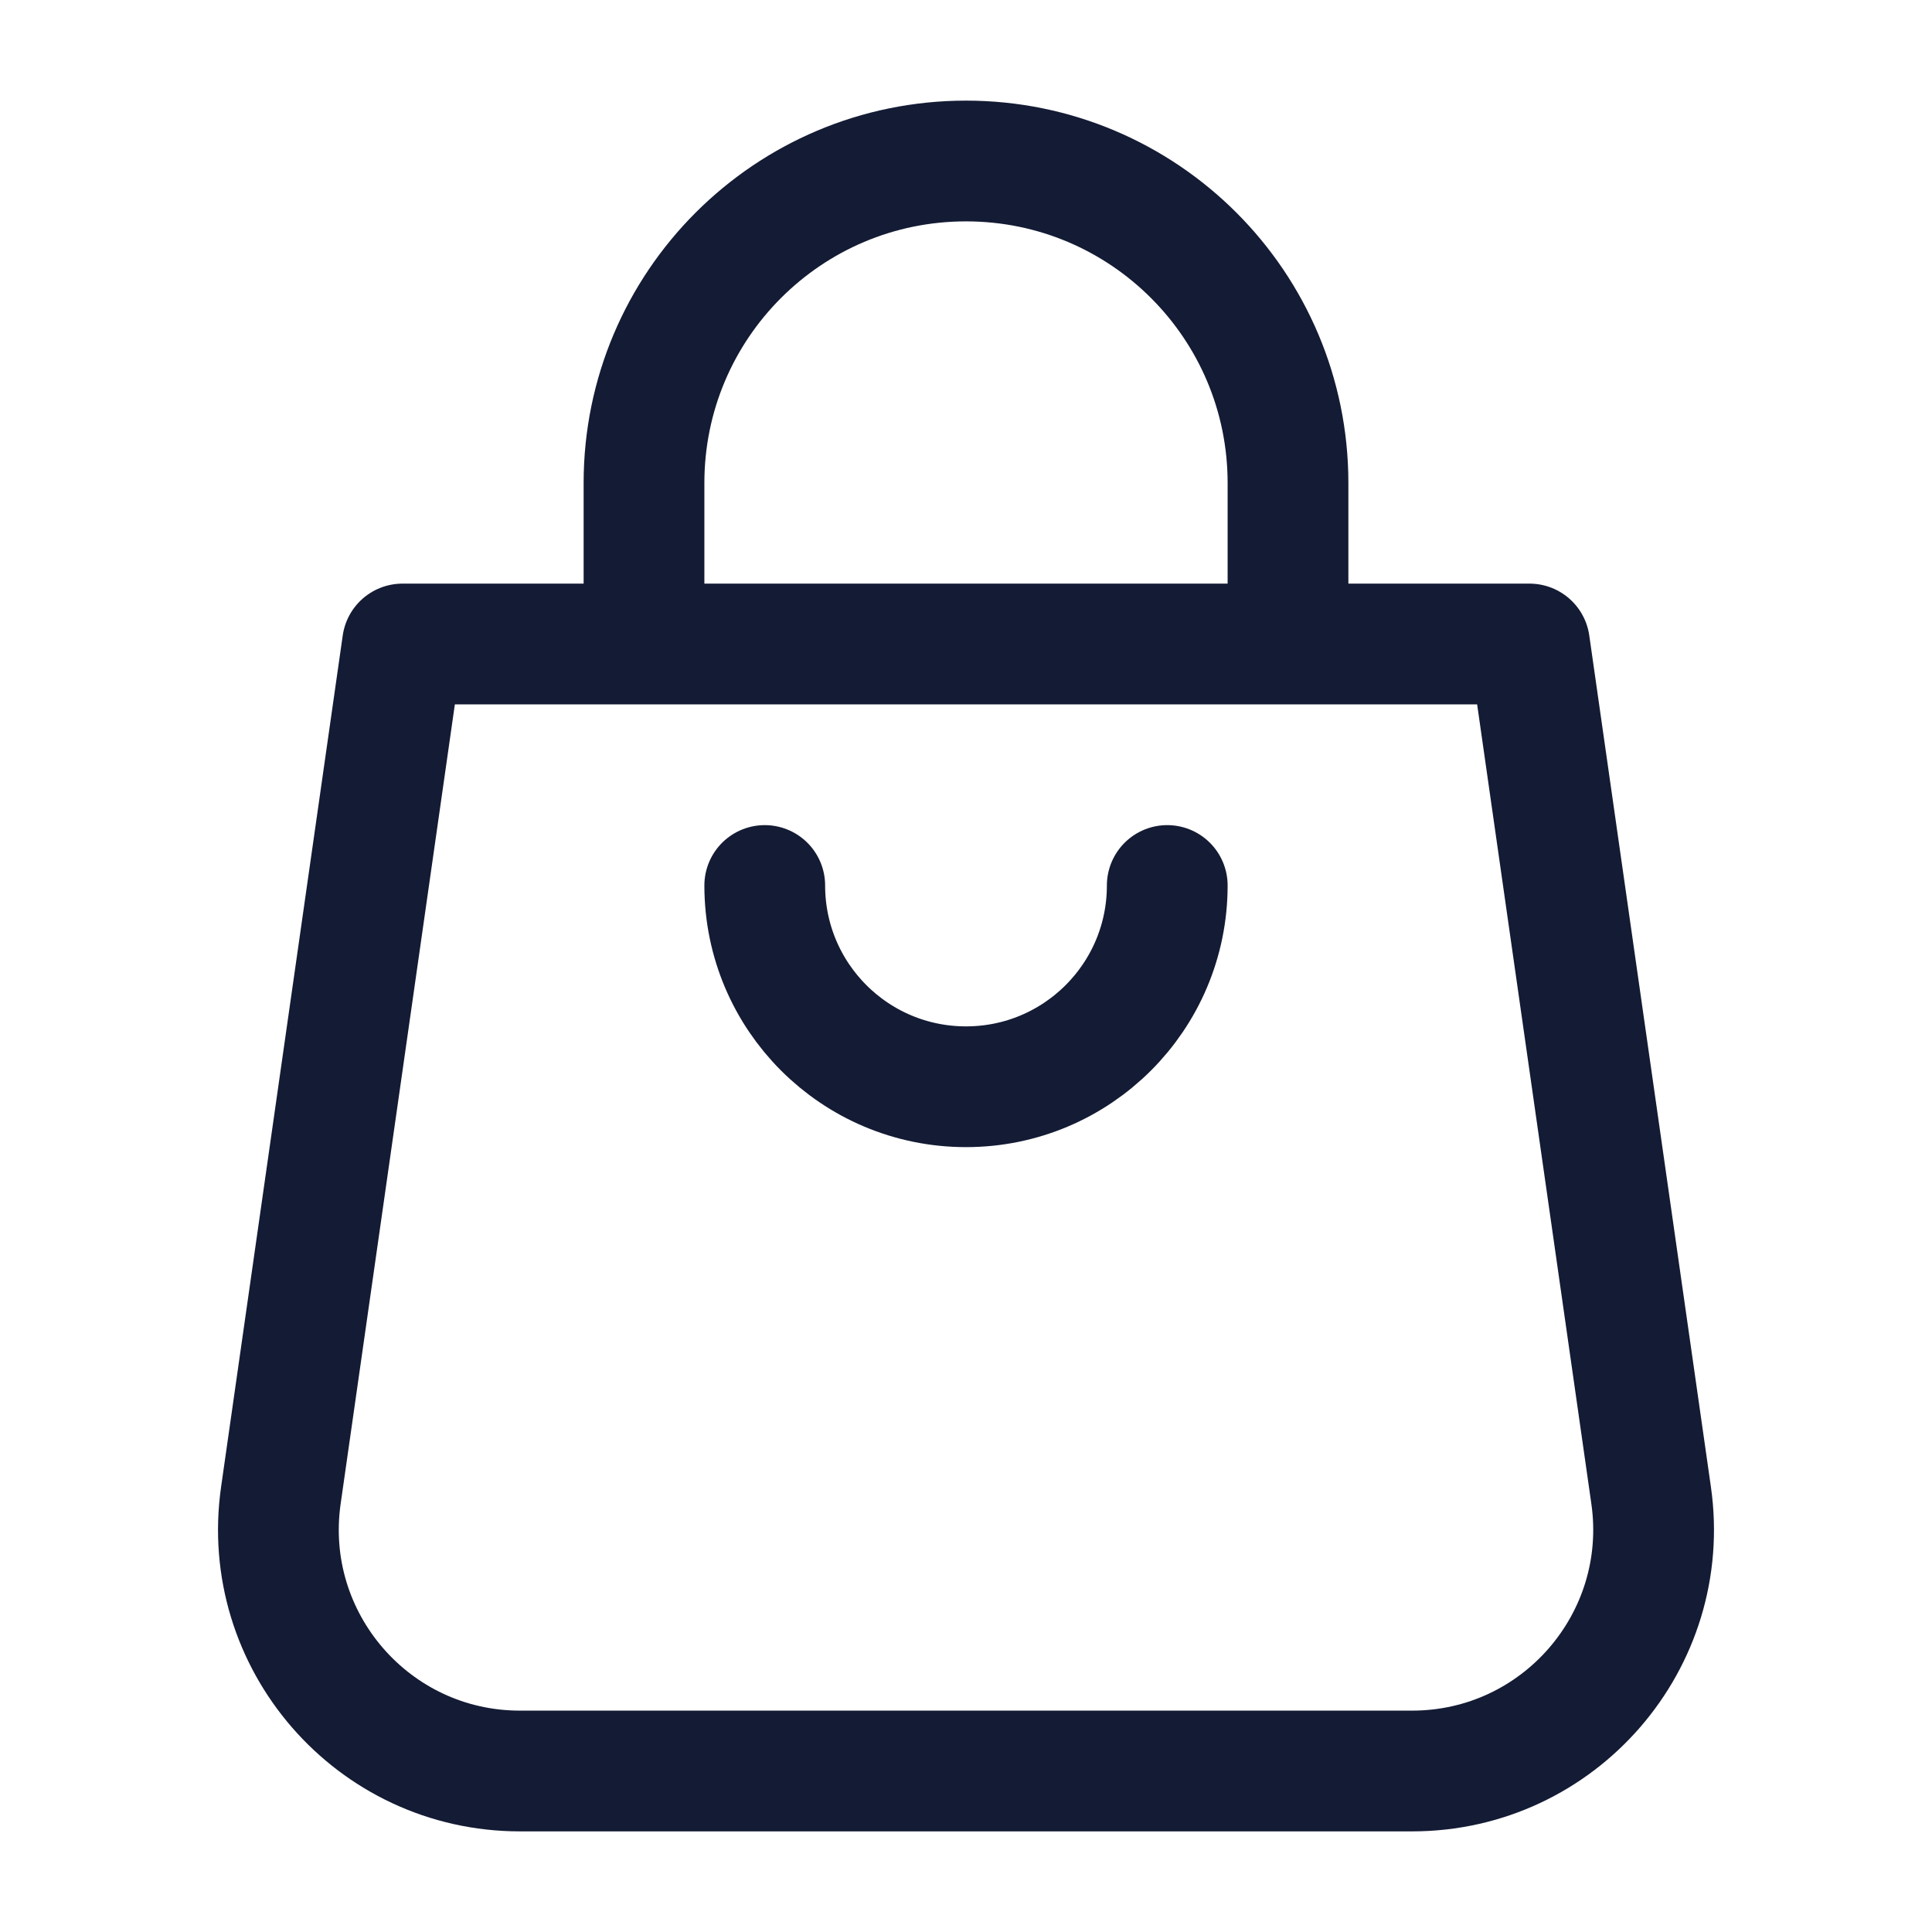 <svg width="24" height="24" viewBox="0 0 24 24" fill="none" xmlns="http://www.w3.org/2000/svg">
<path d="M8 8V6C8 3.791 9.791 2 12 2C14.209 2 16 3.791 16 6V8" stroke="#141B34" stroke-width="1.5" stroke-linejoin="round"/>
<path d="M14.5 11C14.5 12.381 13.381 13.5 12 13.5C10.619 13.5 9.5 12.381 9.5 11" stroke="#141B34" stroke-width="1.5" stroke-linecap="round" stroke-linejoin="round"/>
<path d="M19 8L5 8L3.489 18.576C3.231 20.383 4.633 22 6.459 22L17.541 22C19.367 22 20.769 20.383 20.511 18.576L19 8Z" stroke="#141B34" stroke-width="1.5" stroke-linejoin="round"/>
</svg>
